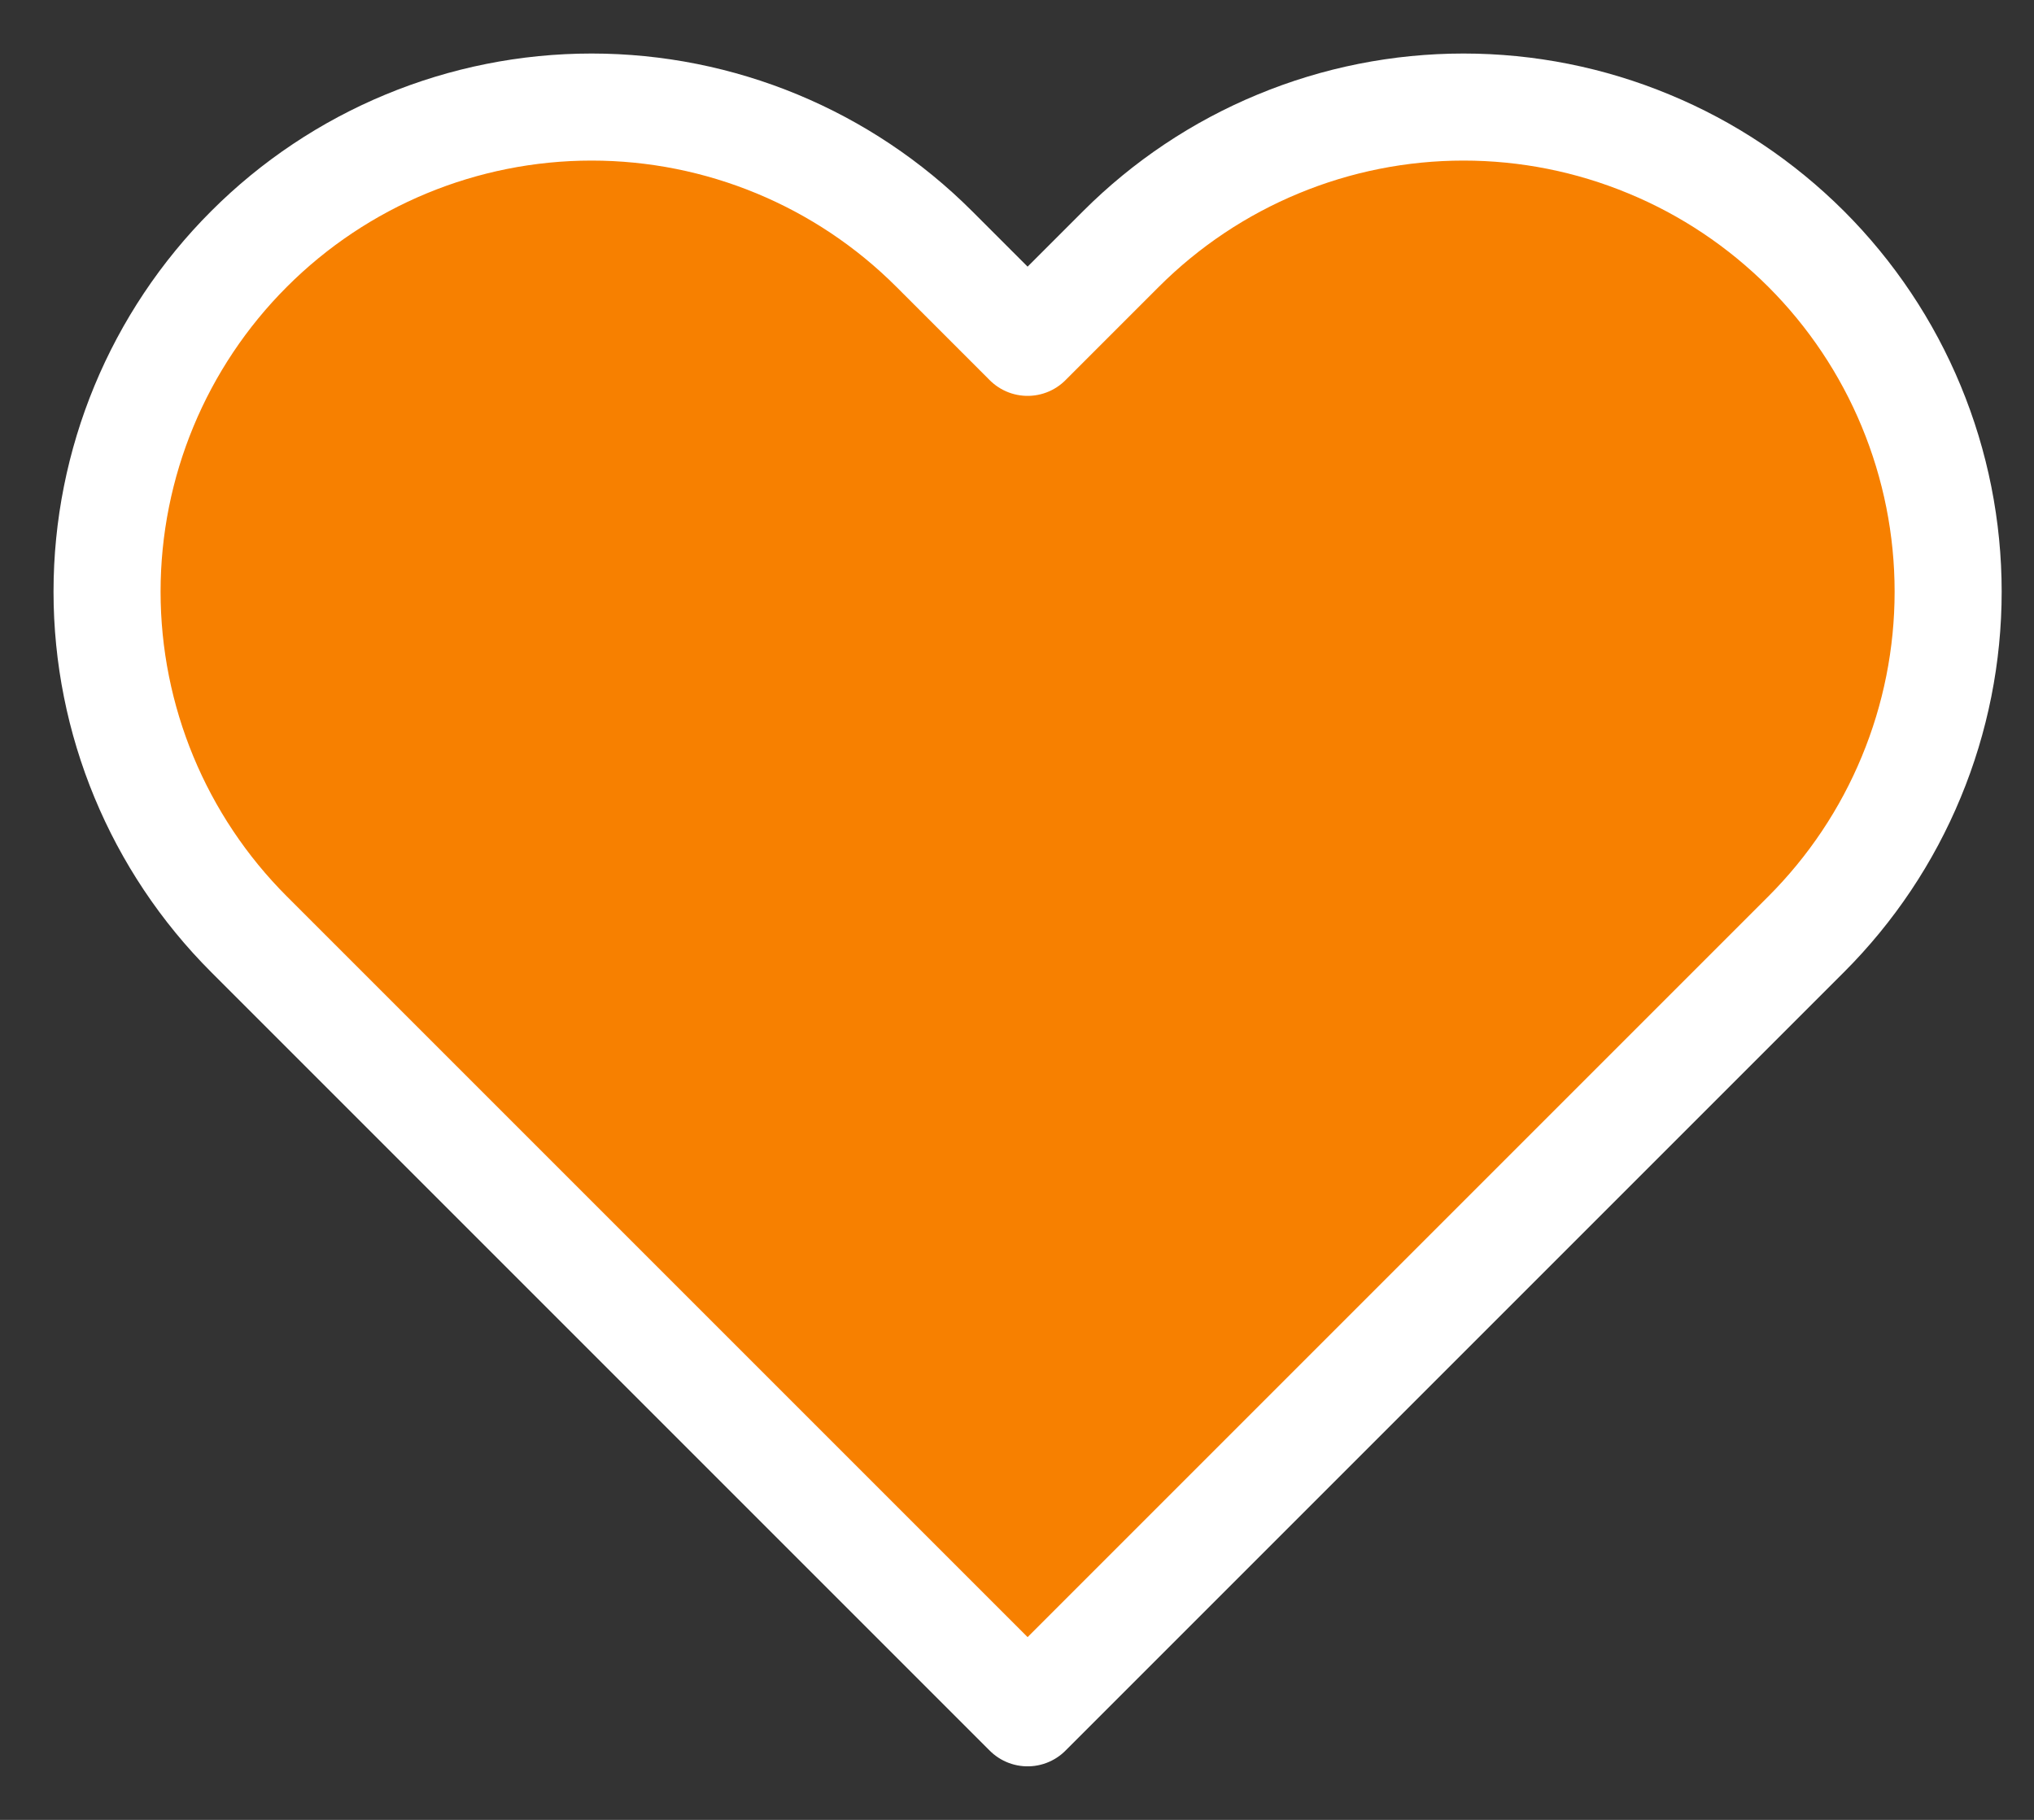 <svg width="19" height="17" viewBox="0 0 19 17" fill="none" xmlns="http://www.w3.org/2000/svg">
<rect x="0" y="0" width="19" height="17" fill="#333333" stroke="none"/>
<path d="M16.872 2.326C16.451 1.906 15.953 1.572 15.403 1.345C14.854 1.117 14.266 1 13.671 1C13.077 1 12.488 1.117 11.939 1.345C11.39 1.572 10.891 1.906 10.471 2.326L9.599 3.198L8.727 2.326C7.878 1.477 6.727 1 5.526 1C4.326 1 3.174 1.477 2.326 2.326C1.477 3.175 1 4.326 1 5.527C1 6.727 1.477 7.878 2.326 8.727L3.198 9.599L9.599 16L16 9.599L16.872 8.727C17.292 8.307 17.626 7.808 17.853 7.259C18.081 6.71 18.198 6.121 18.198 5.527C18.198 4.932 18.081 4.344 17.853 3.794C17.626 3.245 17.292 2.746 16.872 2.326V2.326Z" fill="#F78000" stroke="white" stroke-linecap="round" stroke-linejoin="round"/>
</svg>
